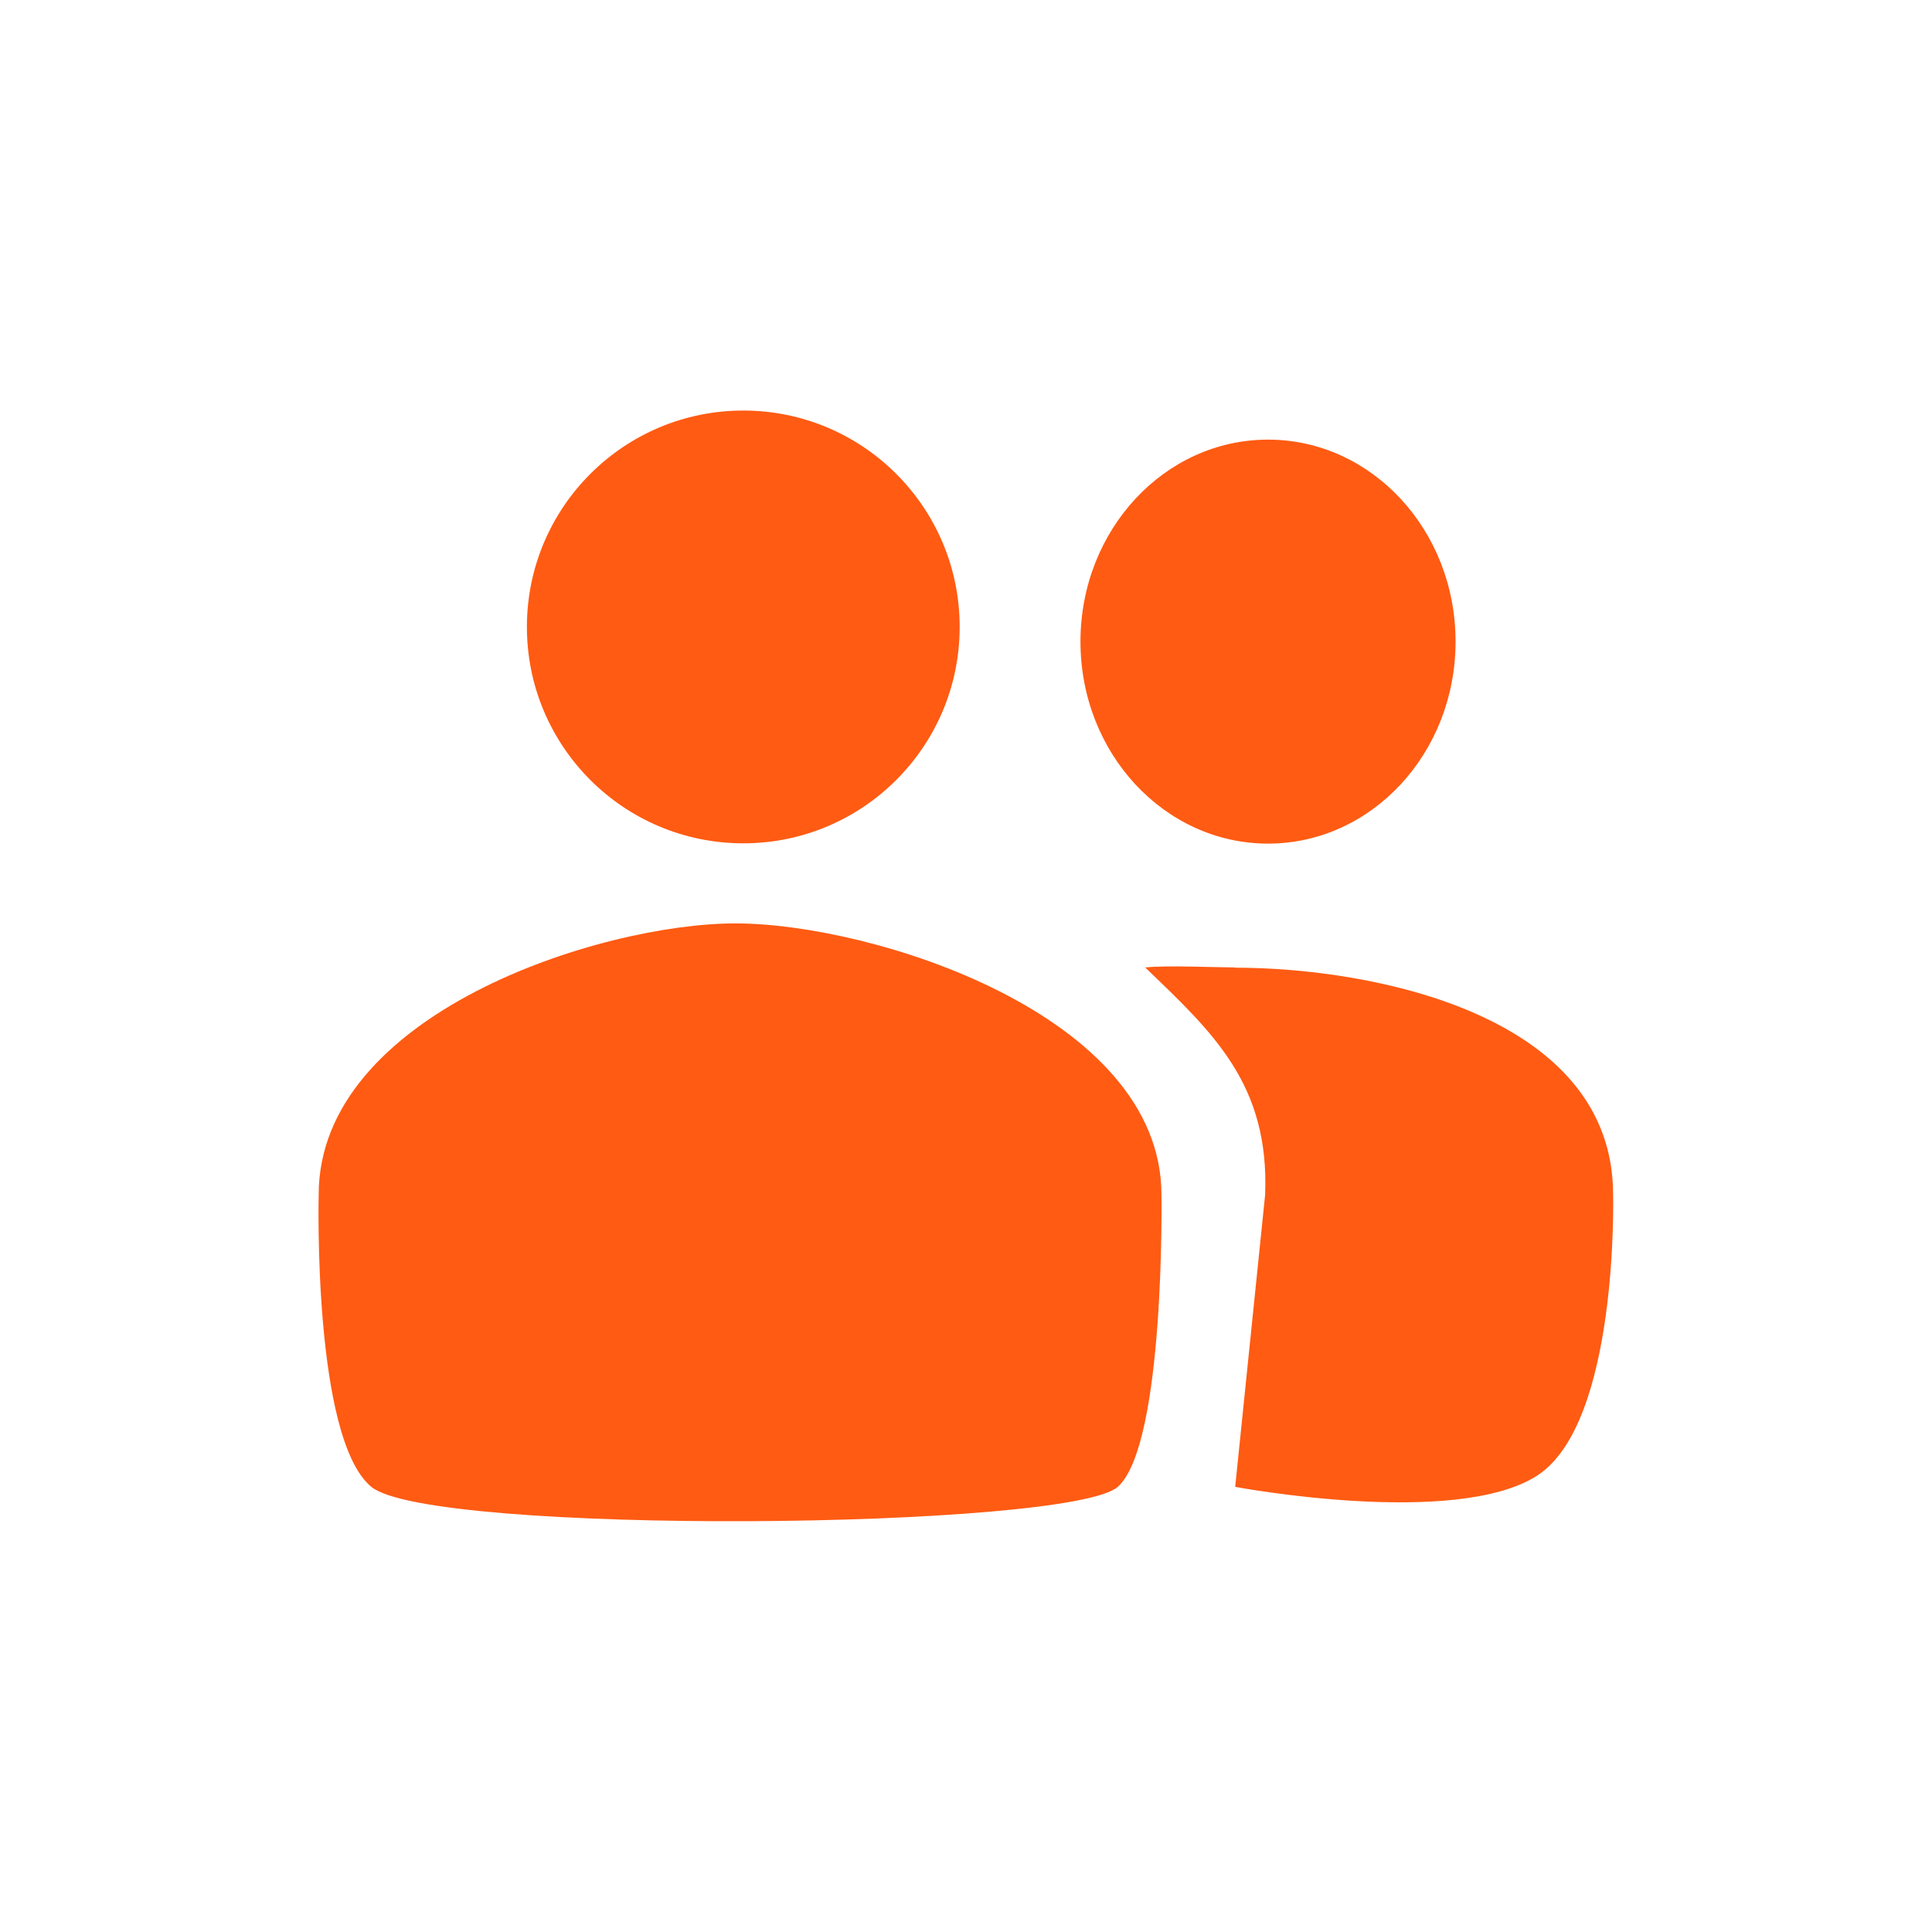 <svg xmlns="http://www.w3.org/2000/svg" xmlns:xlink="http://www.w3.org/1999/xlink" width="40" height="40" viewBox="0 0 40 40">
  <rect x="0" y="0" width="40" height="40" fill="#333333" stroke="none"/>
  <defs>
    <clipPath id="clip-people-icon">
      <rect width="40" height="40"/>
    </clipPath>
  </defs>
  <g id="people-icon" clip-path="url(#clip-people-icon)">
    <rect width="40" height="40" fill="#fff"/>
    <g id="ppl" transform="translate(6.5 8.5)">
      <g id="ic_people_24px" transform="translate(0.095 10.618)">
        <path id="Path_127" data-name="Path 127" d="M9.33,15.783C6.507,15.783.7,17.662.7,21.4c0,0-.126,5.029,1.085,6.045s14.485.89,15.464,0,.9-6.045.9-6.045C18.144,17.662,12.153,15.783,9.33,15.783Zm10.345.912c-.351,0-1.44-.048-1.864,0,1.405,1.349,2.576,2.42,2.484,4.709l-.62,6.045s4.56.857,6.252-.233S27.5,21.4,27.5,21.4C27.5,17.662,22.5,16.7,19.675,16.7Z" transform="translate(-0.697 -15.783)" fill="#ff5b13"/>
      </g>
      <circle id="Ellipse_44" data-name="Ellipse 44" cx="4.48" cy="4.48" r="4.48" transform="translate(4.409)" fill="#ff5b13"/>
      <ellipse id="Ellipse_45" data-name="Ellipse 45" cx="3.883" cy="4.182" rx="3.883" ry="4.182" transform="translate(15.87 0.602)" fill="#ff5b13"/>
    </g>
  </g>
</svg>
